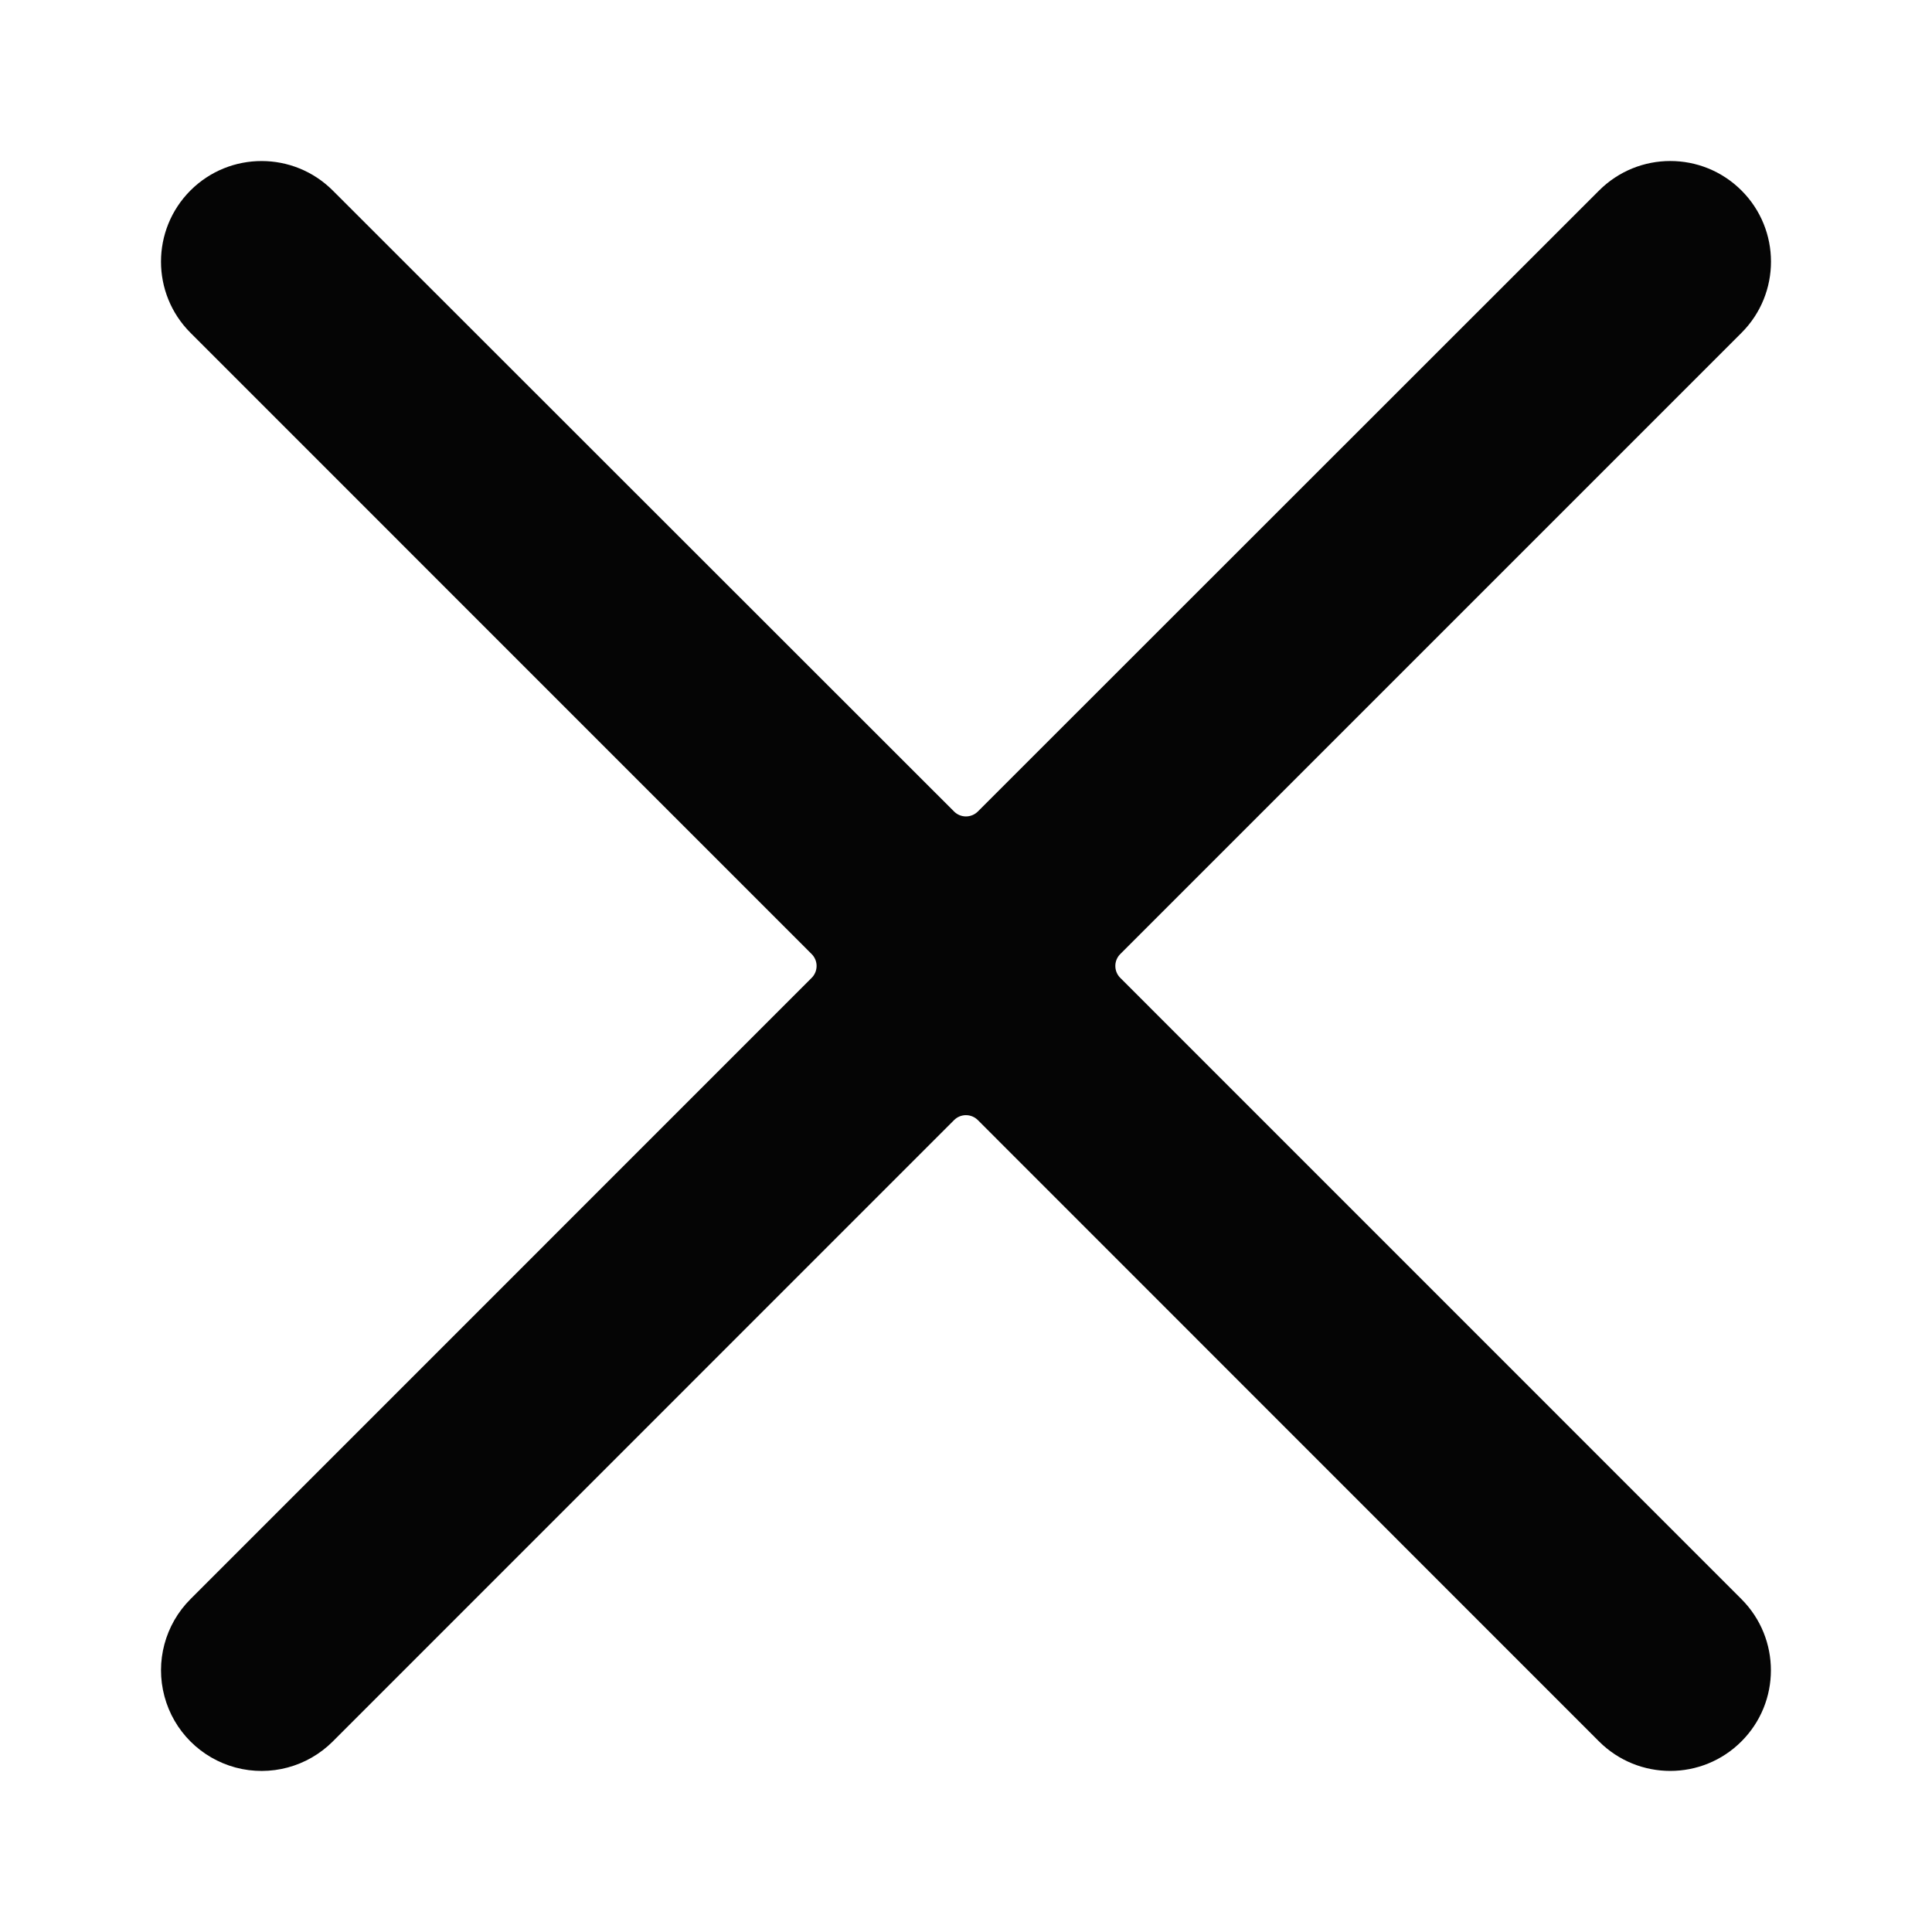 <?xml version="1.0" encoding="UTF-8"?>
<svg width="24px" height="24px" viewBox="0 0 24 24" version="1.1" xmlns="http://www.w3.org/2000/svg" xmlns:xlink="http://www.w3.org/1999/xlink">
    <title>Bold / Large / Cancel / Cancel</title>
    <g id="Bold-/-Large-/-Cancel-/-Cancel" stroke="none" stroke-width="1" fill="none" fill-rule="evenodd">
        <path d="M13.916,12.147 C13.877,12.108 13.855,12.055 13.855,11.999 C13.855,11.944 13.877,11.891 13.916,11.852 L21.634,4.134 C22.122,3.646 22.122,2.854 21.633,2.366 C21.144,1.878 20.353,1.878 19.864,2.367 L12.147,10.081 C12.108,10.12 12.055,10.142 11.999,10.142 C11.944,10.142 11.891,10.12 11.852,10.081 L4.134,2.367 C3.646,1.879 2.855,1.878 2.366,2.366 C1.878,2.855 1.878,3.646 2.366,4.134 L10.083,11.852 C10.122,11.891 10.144,11.944 10.144,11.999 C10.144,12.055 10.122,12.108 10.083,12.147 L2.366,19.865 C2.05,20.181 1.927,20.642 2.043,21.073 C2.158,21.504 2.495,21.841 2.927,21.957 C3.358,22.072 3.818,21.949 4.134,21.633 L11.852,13.914 C11.891,13.875 11.944,13.853 11.999,13.853 C12.055,13.853 12.108,13.875 12.147,13.914 L19.864,21.633 C20.353,22.121 21.144,22.121 21.632,21.633 C22.121,21.145 22.121,20.354 21.633,19.865 L13.916,12.147 Z" id="Shape" fill="#050505"></path>
    </g>
</svg>
